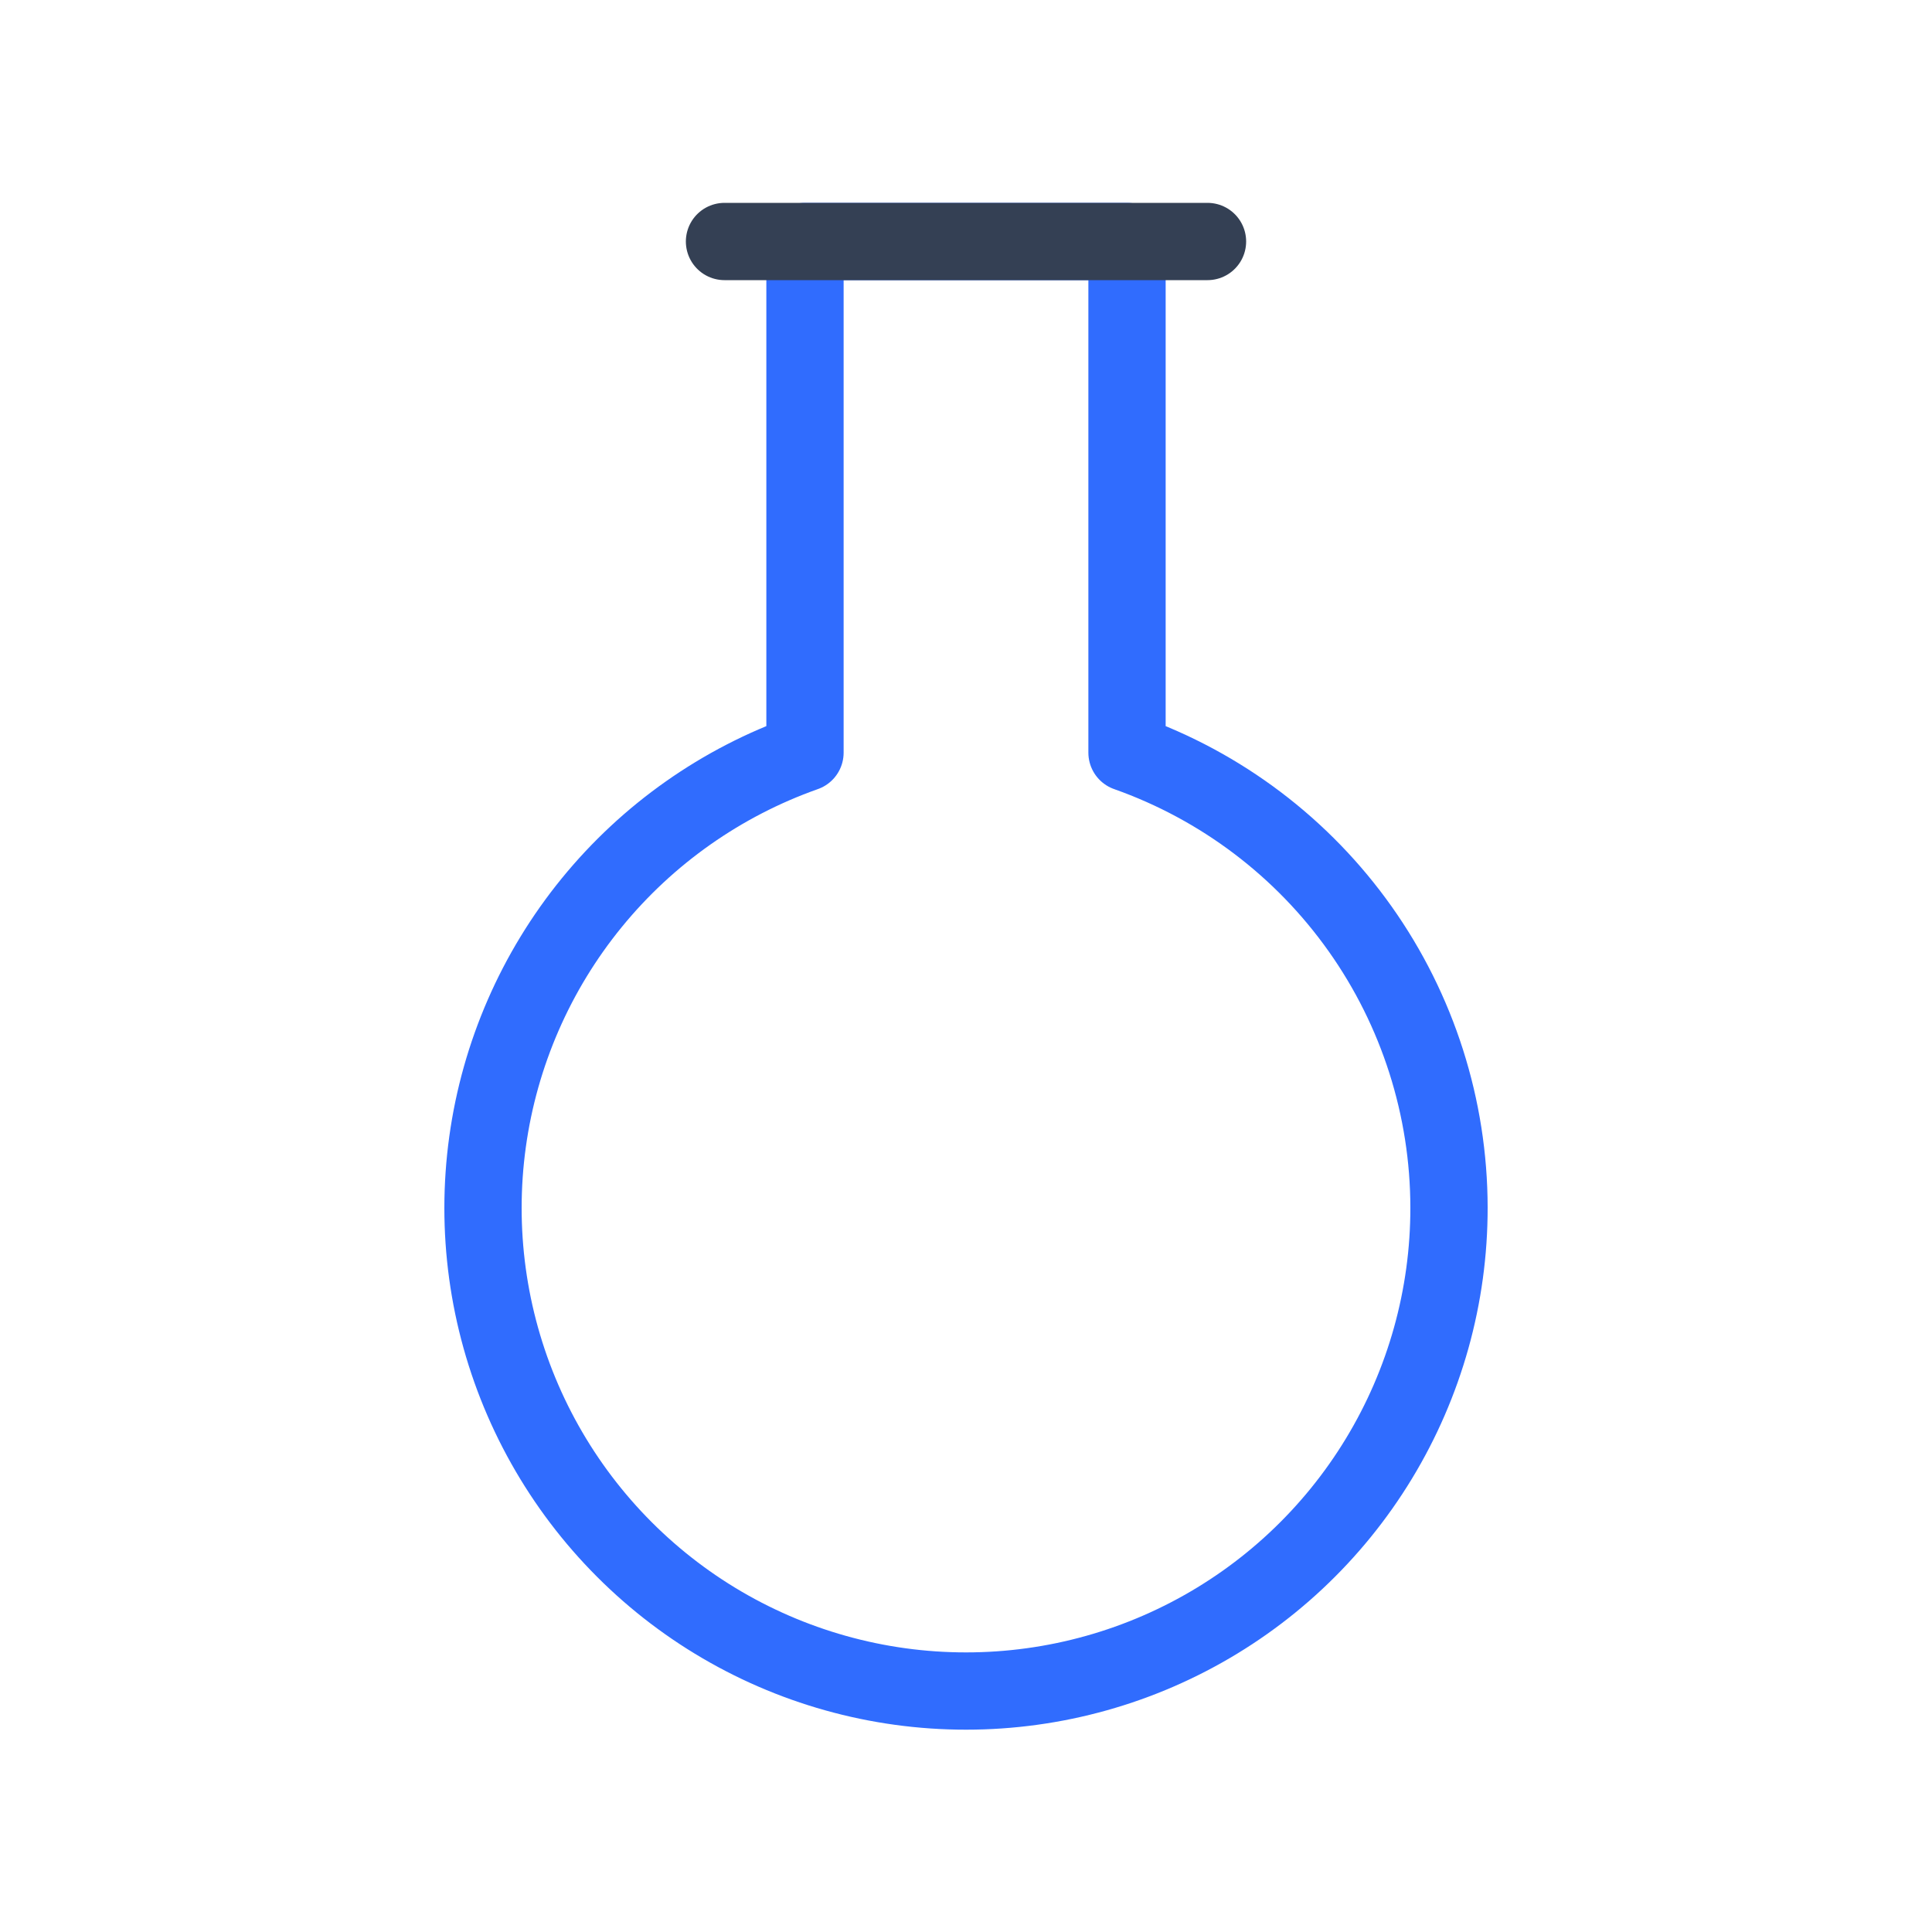 <svg width="50" height="50" viewBox="0 0 50 50" fill="none" xmlns="http://www.w3.org/2000/svg">
<path d="M37.5 31.25C37.503 33.542 36.875 35.791 35.685 37.751C34.496 39.71 32.791 41.305 30.756 42.36C28.721 43.416 26.435 43.891 24.148 43.735C21.861 43.579 19.661 42.797 17.789 41.475C15.917 40.152 14.444 38.34 13.532 36.237C12.62 34.134 12.304 31.821 12.618 29.55C12.932 27.28 13.865 25.139 15.314 23.363C16.763 21.587 18.672 20.243 20.833 19.479V6.25H29.167V19.479C31.602 20.34 33.71 21.934 35.202 24.042C36.694 26.149 37.497 28.668 37.5 31.25Z" stroke="#306CFE" stroke-width="2" stroke-linecap="round" stroke-linejoin="round"/>
<path d="M18.75 6.25H31.25" stroke="#344054" stroke-width="2" stroke-linecap="round" stroke-linejoin="round"/>
</svg>
